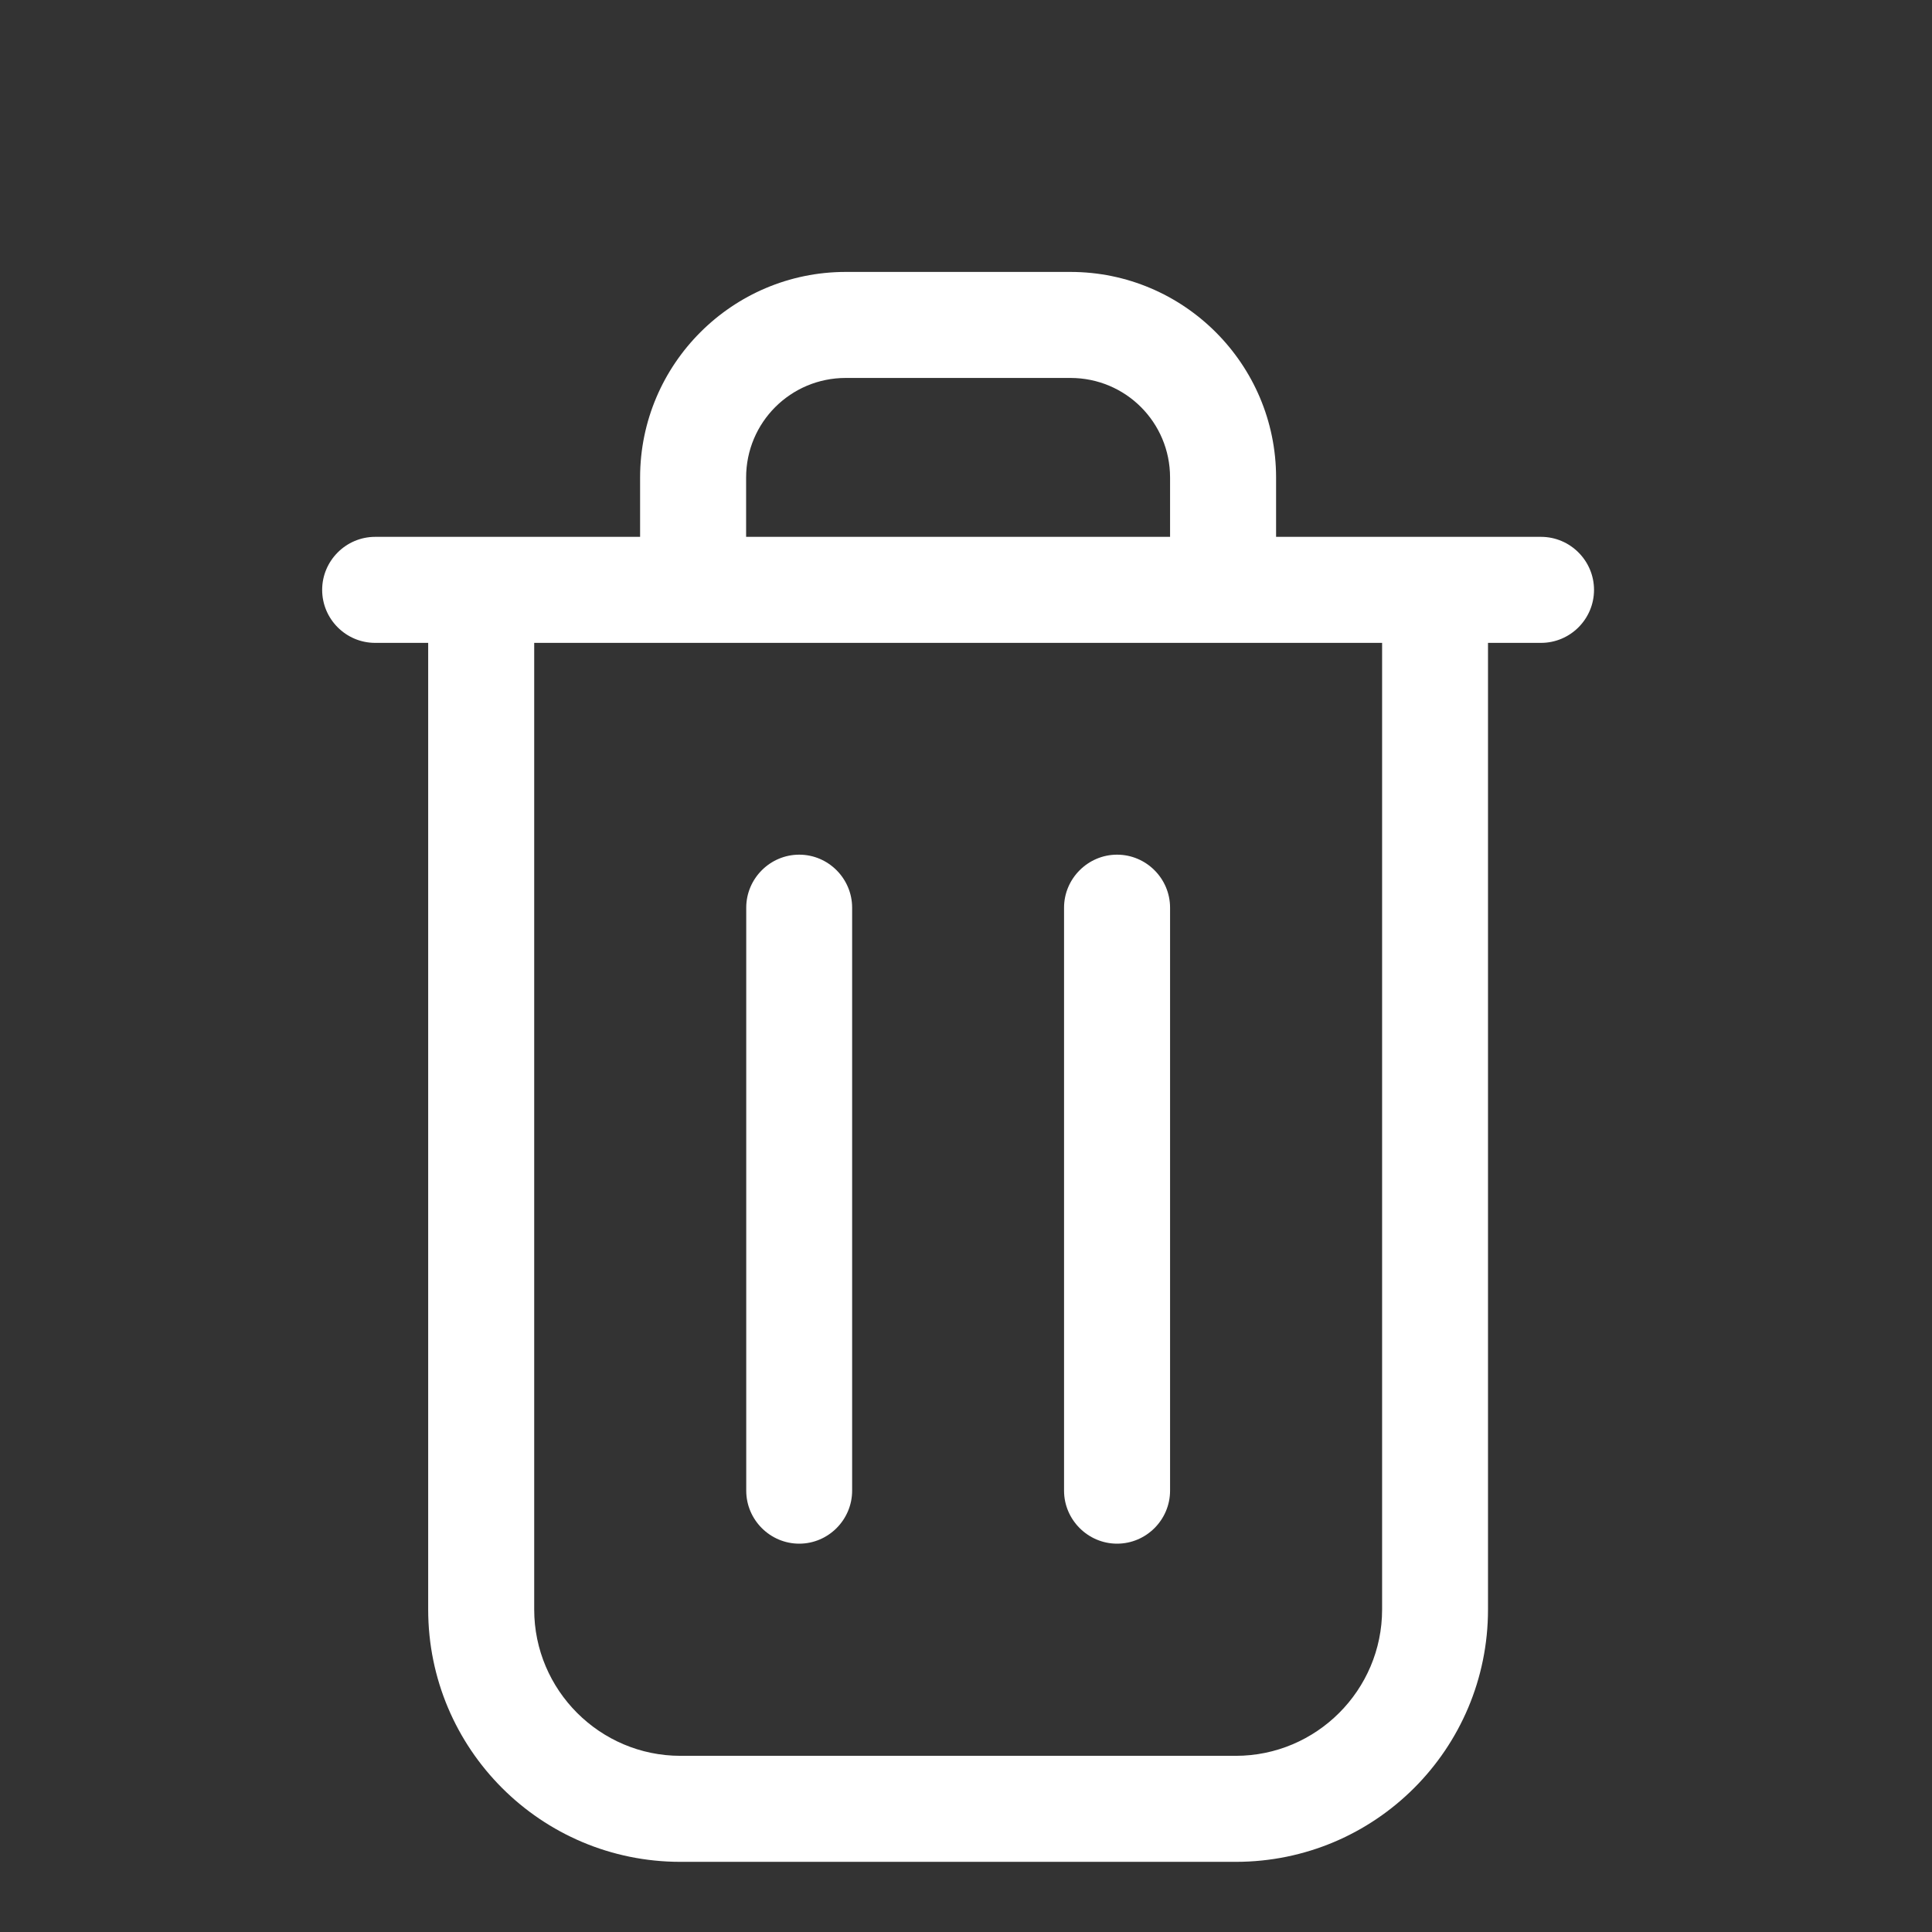 <svg width="16" height="16" viewBox="0 0 16 16" fill="none" xmlns="http://www.w3.org/2000/svg">
<rect x="0" y="0" width="16" height="16" fill="#333333" stroke="none"/>
<path d="M12.762 4.446H10.568V3.955C10.568 3.016 9.804 2.252 8.865 2.252H7.004C6.065 2.252 5.301 3.016 5.301 3.955V4.446H3.107C2.865 4.446 2.668 4.644 2.668 4.885C2.668 5.127 2.865 5.324 3.107 5.324H3.546V13.329C3.546 14.484 4.481 15.419 5.635 15.419H10.234C11.389 15.419 12.323 14.484 12.323 13.329V5.324H12.762C13.004 5.324 13.201 5.127 13.201 4.885C13.201 4.644 13.004 4.446 12.762 4.446ZM6.179 3.955C6.179 3.498 6.548 3.13 7.004 3.13H8.865C9.322 3.13 9.69 3.498 9.69 3.955V4.446H6.179V3.955ZM11.446 13.329C11.446 13.997 10.902 14.541 10.234 14.541H5.635C4.968 14.541 4.424 13.997 4.424 13.329V5.324H11.446V13.329Z" fill="#ffffff"/>
<path d="M6.619 7.078C6.377 7.078 6.18 7.276 6.18 7.517V12.345C6.18 12.586 6.377 12.784 6.619 12.784C6.86 12.784 7.057 12.586 7.057 12.345V7.517C7.057 7.276 6.86 7.078 6.619 7.078Z" fill="#ffffff"/>
<path d="M9.251 7.078C9.01 7.078 8.812 7.276 8.812 7.517V12.345C8.812 12.586 9.01 12.784 9.251 12.784C9.493 12.784 9.69 12.586 9.69 12.345V7.517C9.69 7.276 9.493 7.078 9.251 7.078Z" fill="#ffffff"/>
</svg>
